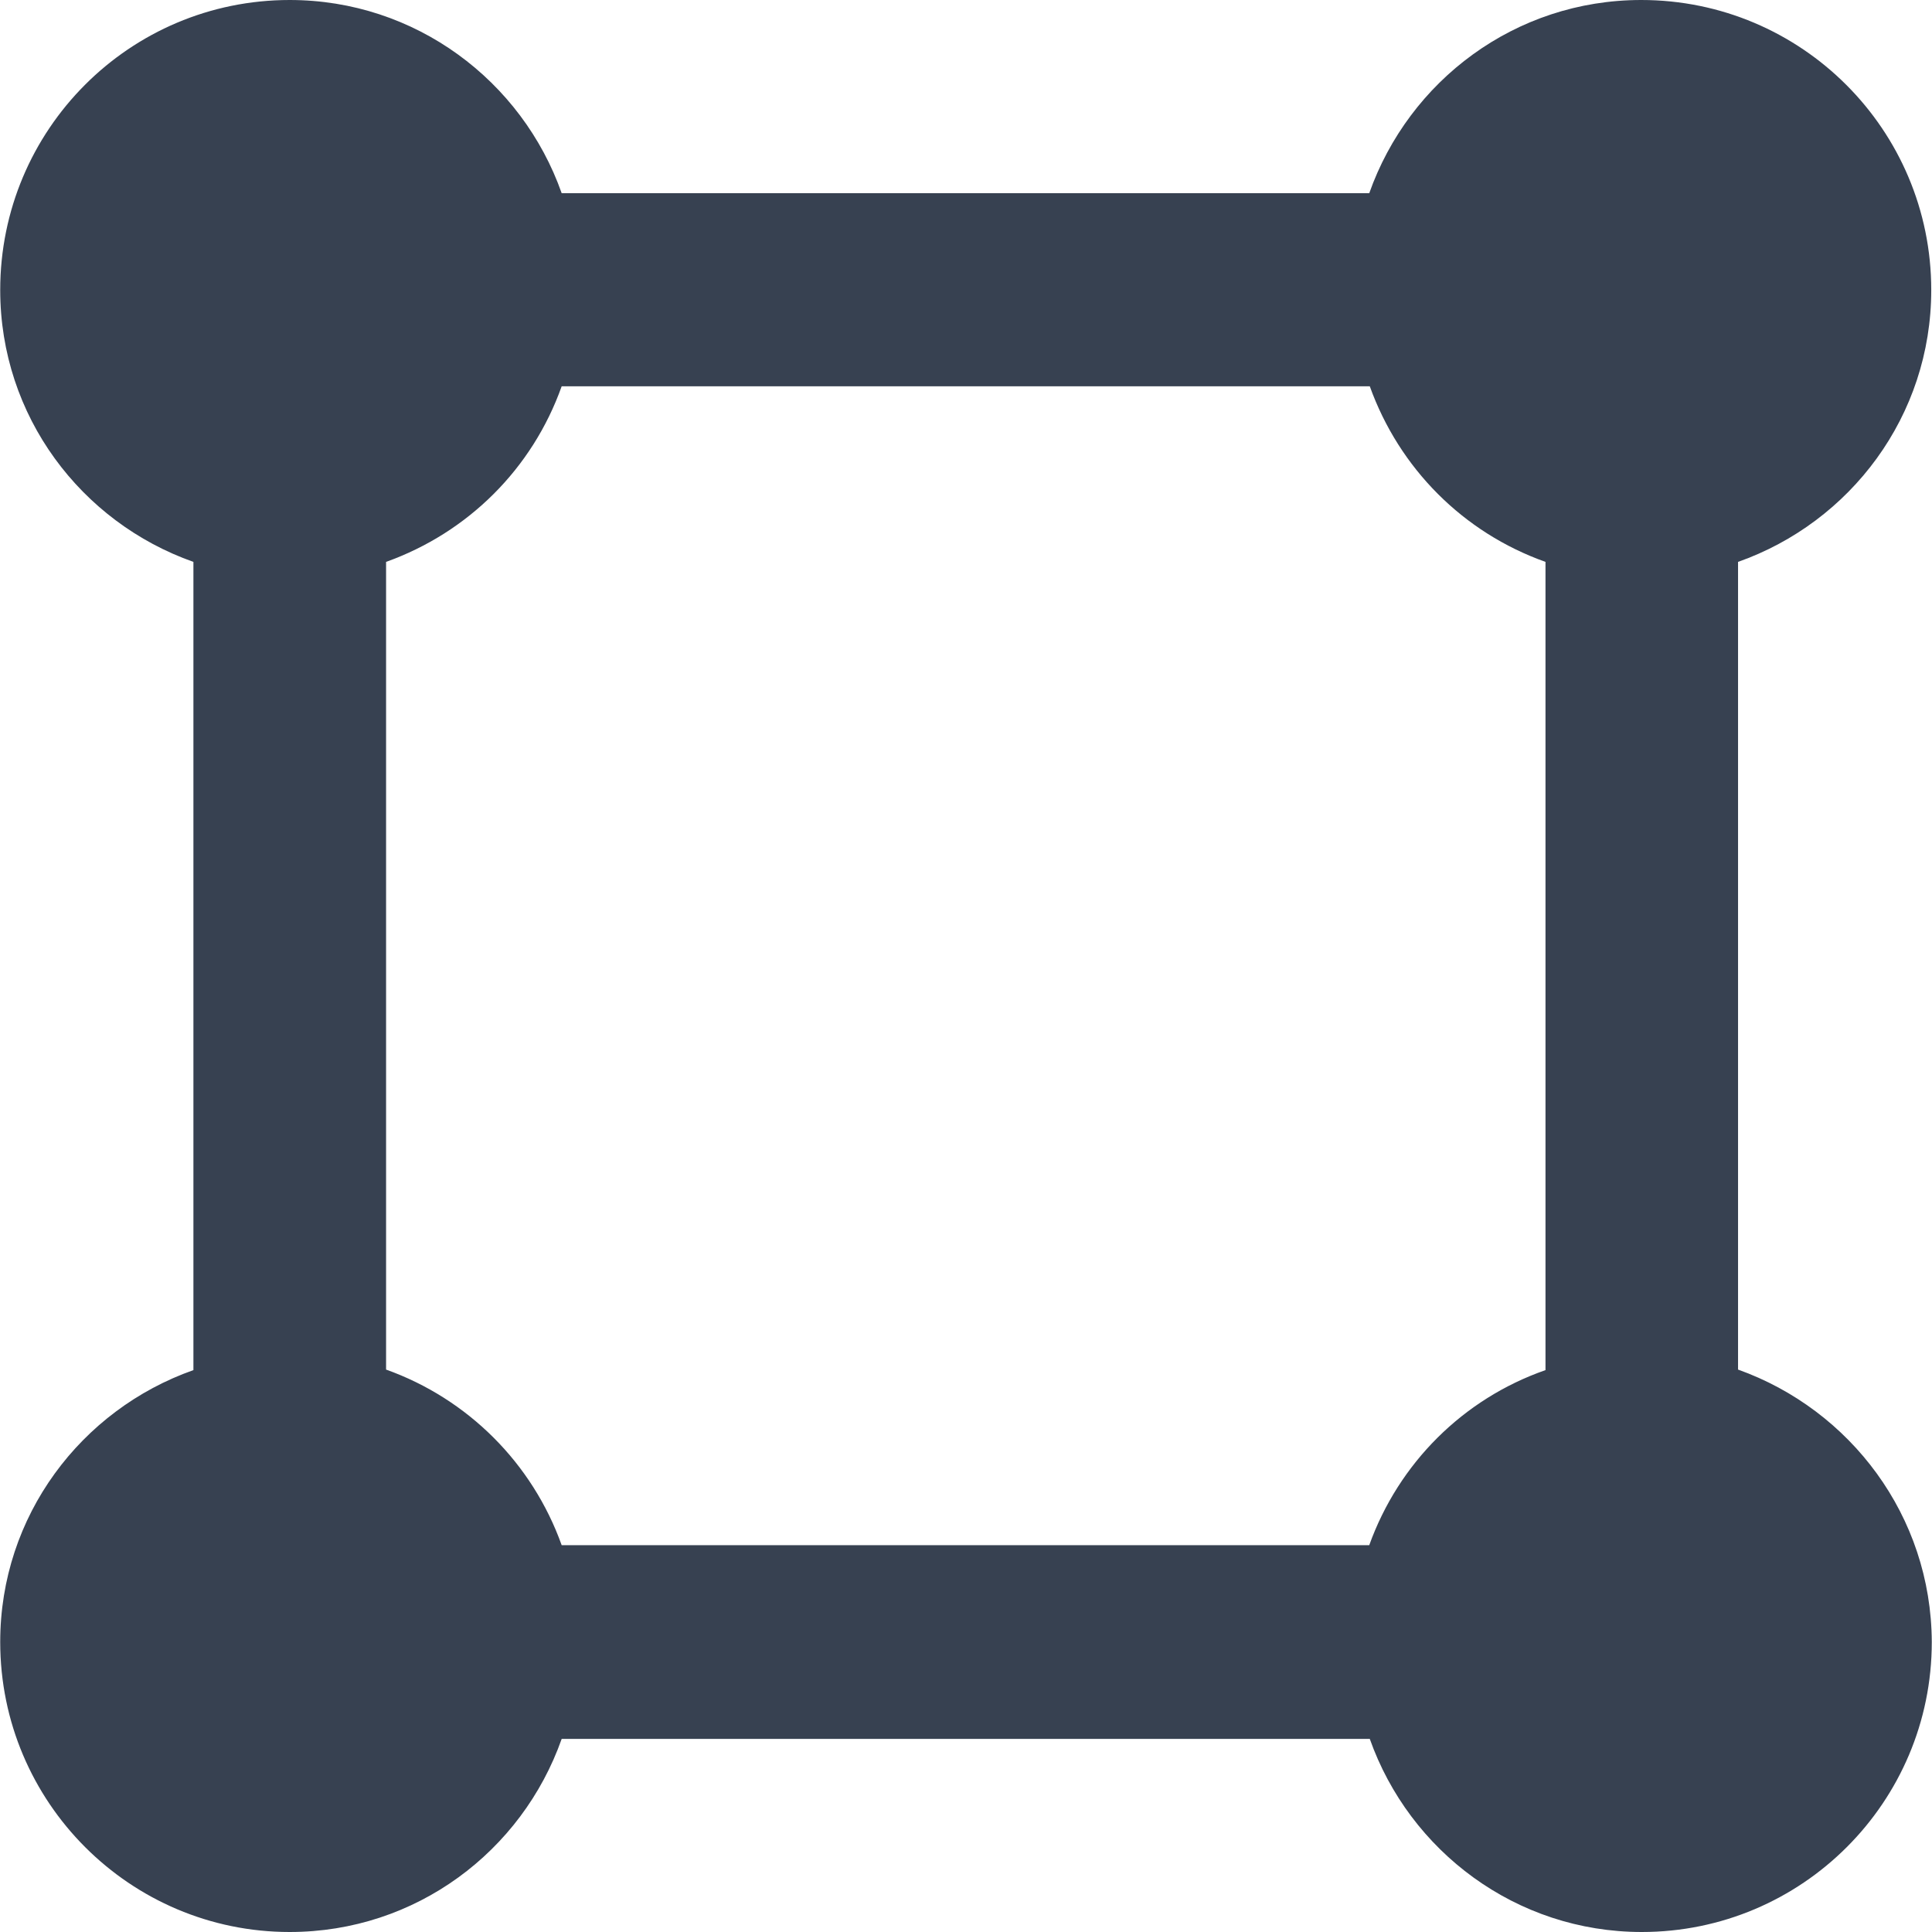 <svg width="18" height="18" viewBox="0 0 18 18" fill="none" xmlns="http://www.w3.org/2000/svg">
<path d="M16.193 12.76V5.235C17.239 4.866 17.993 3.877 17.993 2.702C17.993 1.209 16.784 0 15.291 0C14.116 0 13.127 0.753 12.757 1.8H5.233C4.864 0.753 3.87 0 2.699 0C1.207 0 0.002 1.209 0.002 2.702C0.002 3.877 0.756 4.866 1.802 5.235V12.765C0.756 13.134 0.002 14.123 0.002 15.298C0.002 16.791 1.212 18 2.699 18C3.875 18 4.864 17.247 5.233 16.201H12.762C13.132 17.247 14.125 18 15.296 18C16.788 18 17.998 16.791 17.998 15.298C17.993 14.123 17.239 13.134 16.193 12.76ZM14.399 12.765C13.631 13.033 13.031 13.633 12.757 14.396H5.233C4.96 13.633 4.36 13.033 3.597 12.76V5.235C4.36 4.962 4.96 4.367 5.233 3.599H12.762C13.036 4.362 13.631 4.962 14.399 5.235V12.765Z" fill="#374151"/>
</svg>
